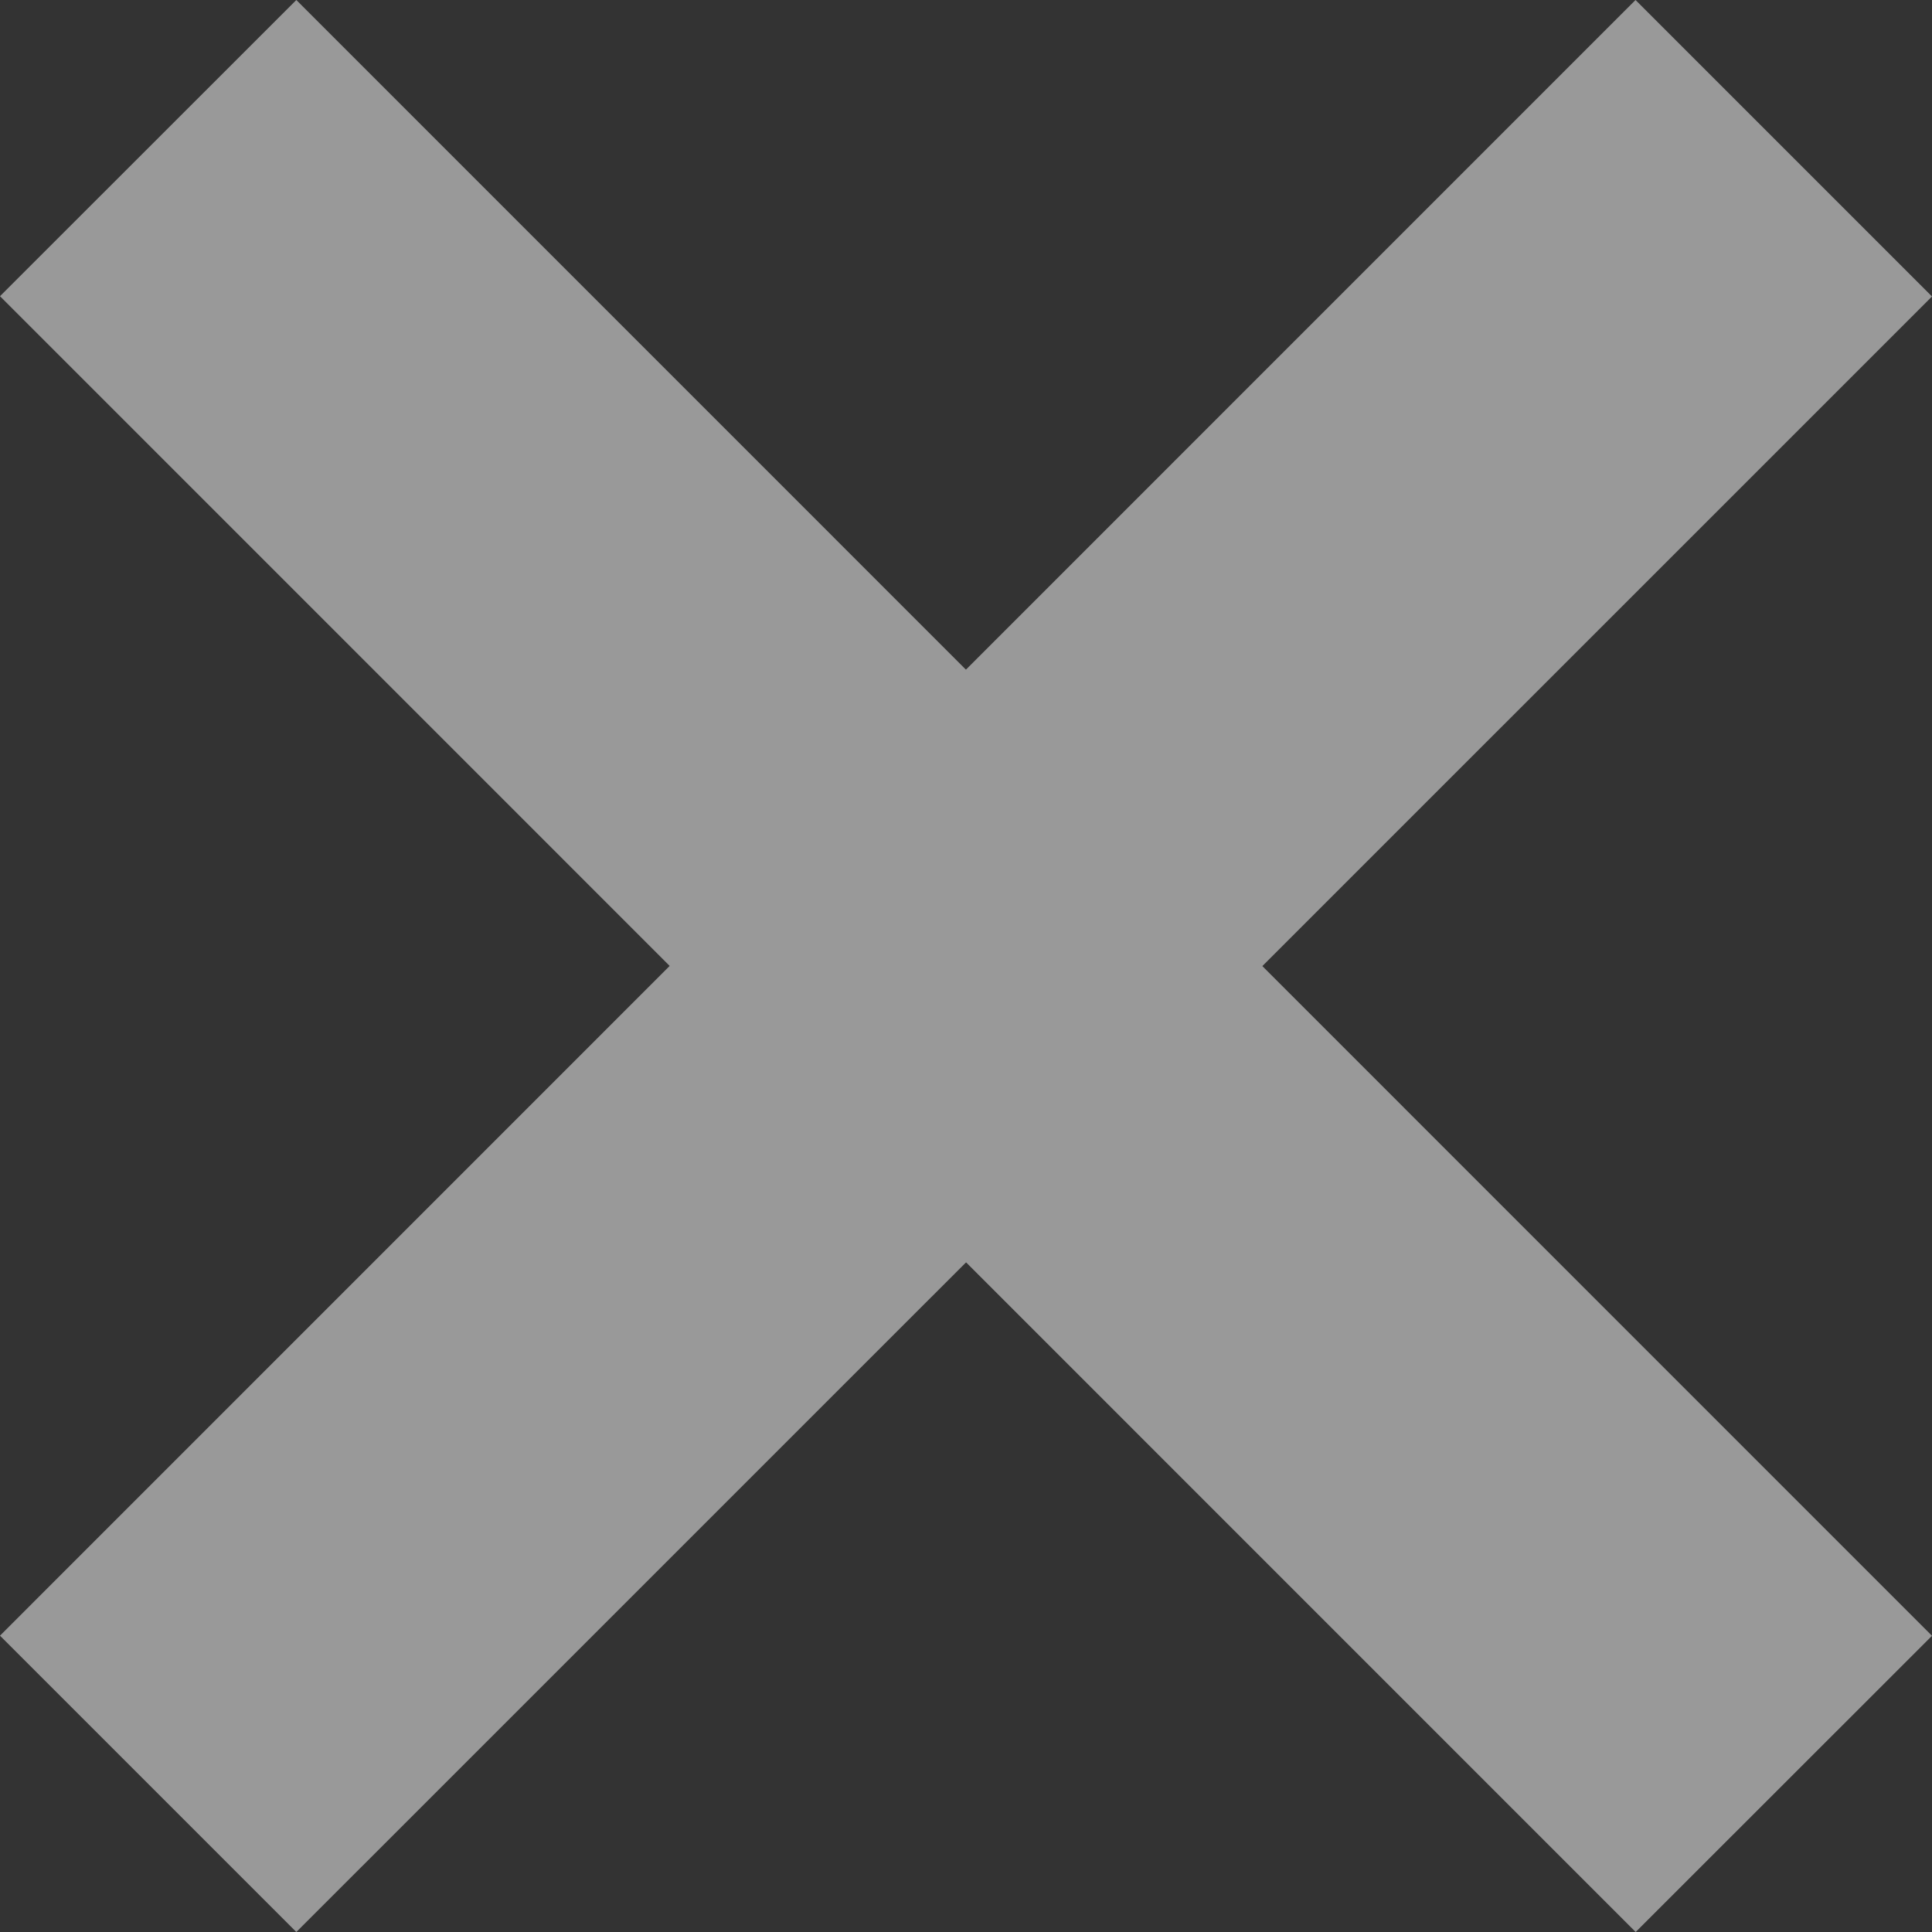 <svg width="13" height="13" viewBox="0 0 13 13" fill="none" xmlns="http://www.w3.org/2000/svg">
<rect x="0" y="0" width="13" height="13" fill="#333333" stroke="none"/>
<g opacity="0.5">
<path fill-rule="evenodd" clip-rule="evenodd" d="M13 1.995L1.994 13L0 11.006L11.005 0L13 1.995Z" fill="white"/>
<path fill-rule="evenodd" clip-rule="evenodd" d="M1.994 0L13 11.007L11.006 13L0 1.993L1.994 0Z" fill="white"/>
</g>
</svg>
